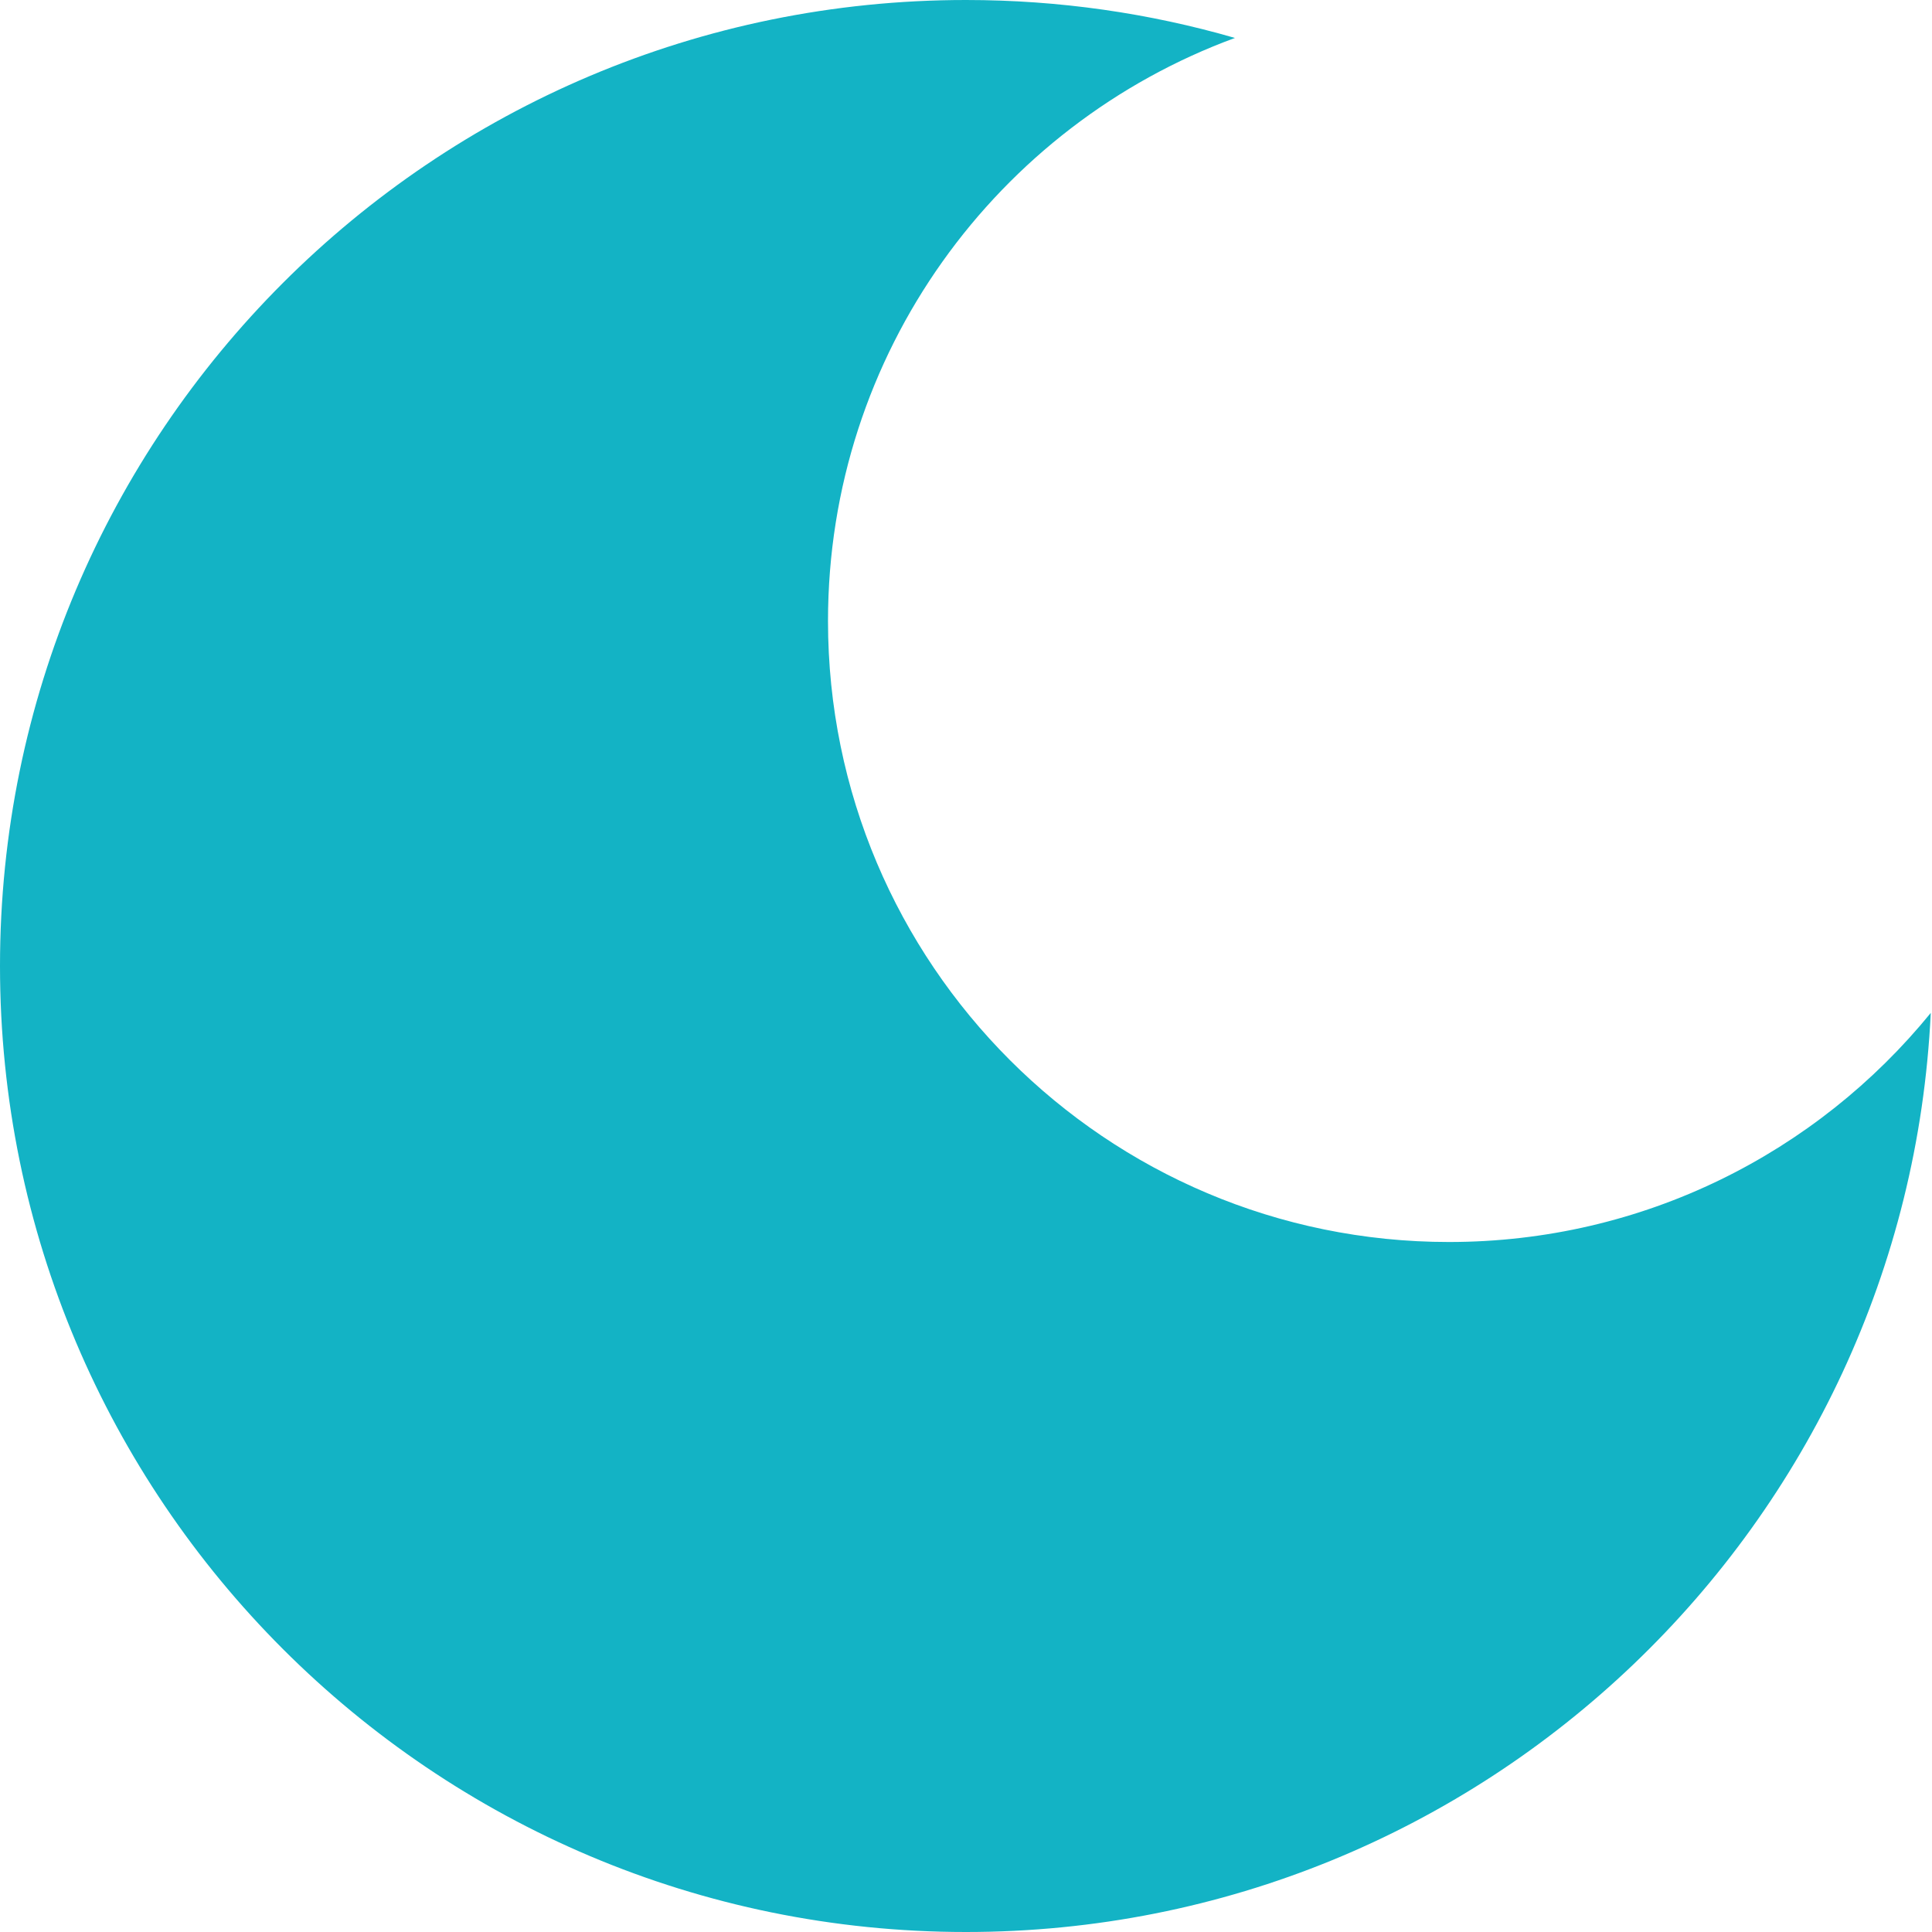 <?xml version="1.0" encoding="UTF-8"?>
<svg width="14px" height="14px" viewBox="0 0 14 14" version="1.1" xmlns="http://www.w3.org/2000/svg" xmlns:xlink="http://www.w3.org/1999/xlink">
    <title>Path</title>
    <g id="Page-2" stroke="none" stroke-width="1" fill="none" fill-rule="evenodd">
        <g id="Artboard" transform="translate(-176, -69)" fill="#13B3C5">
            <path d="M183,69 C183.676,69 184.33,69.096 184.949,69.275 C183.227,69.907 182,71.56 182,73.5 C182,75.985 184.015,78 186.5,78 C187.908,78 189.166,77.353 189.991,76.34 C189.815,80.048 186.752,83 183,83 C179.134,83 176,79.866 176,76 C176,72.134 179.134,69 183,69 Z" id="Path"></path>
        </g>
    </g>
</svg>